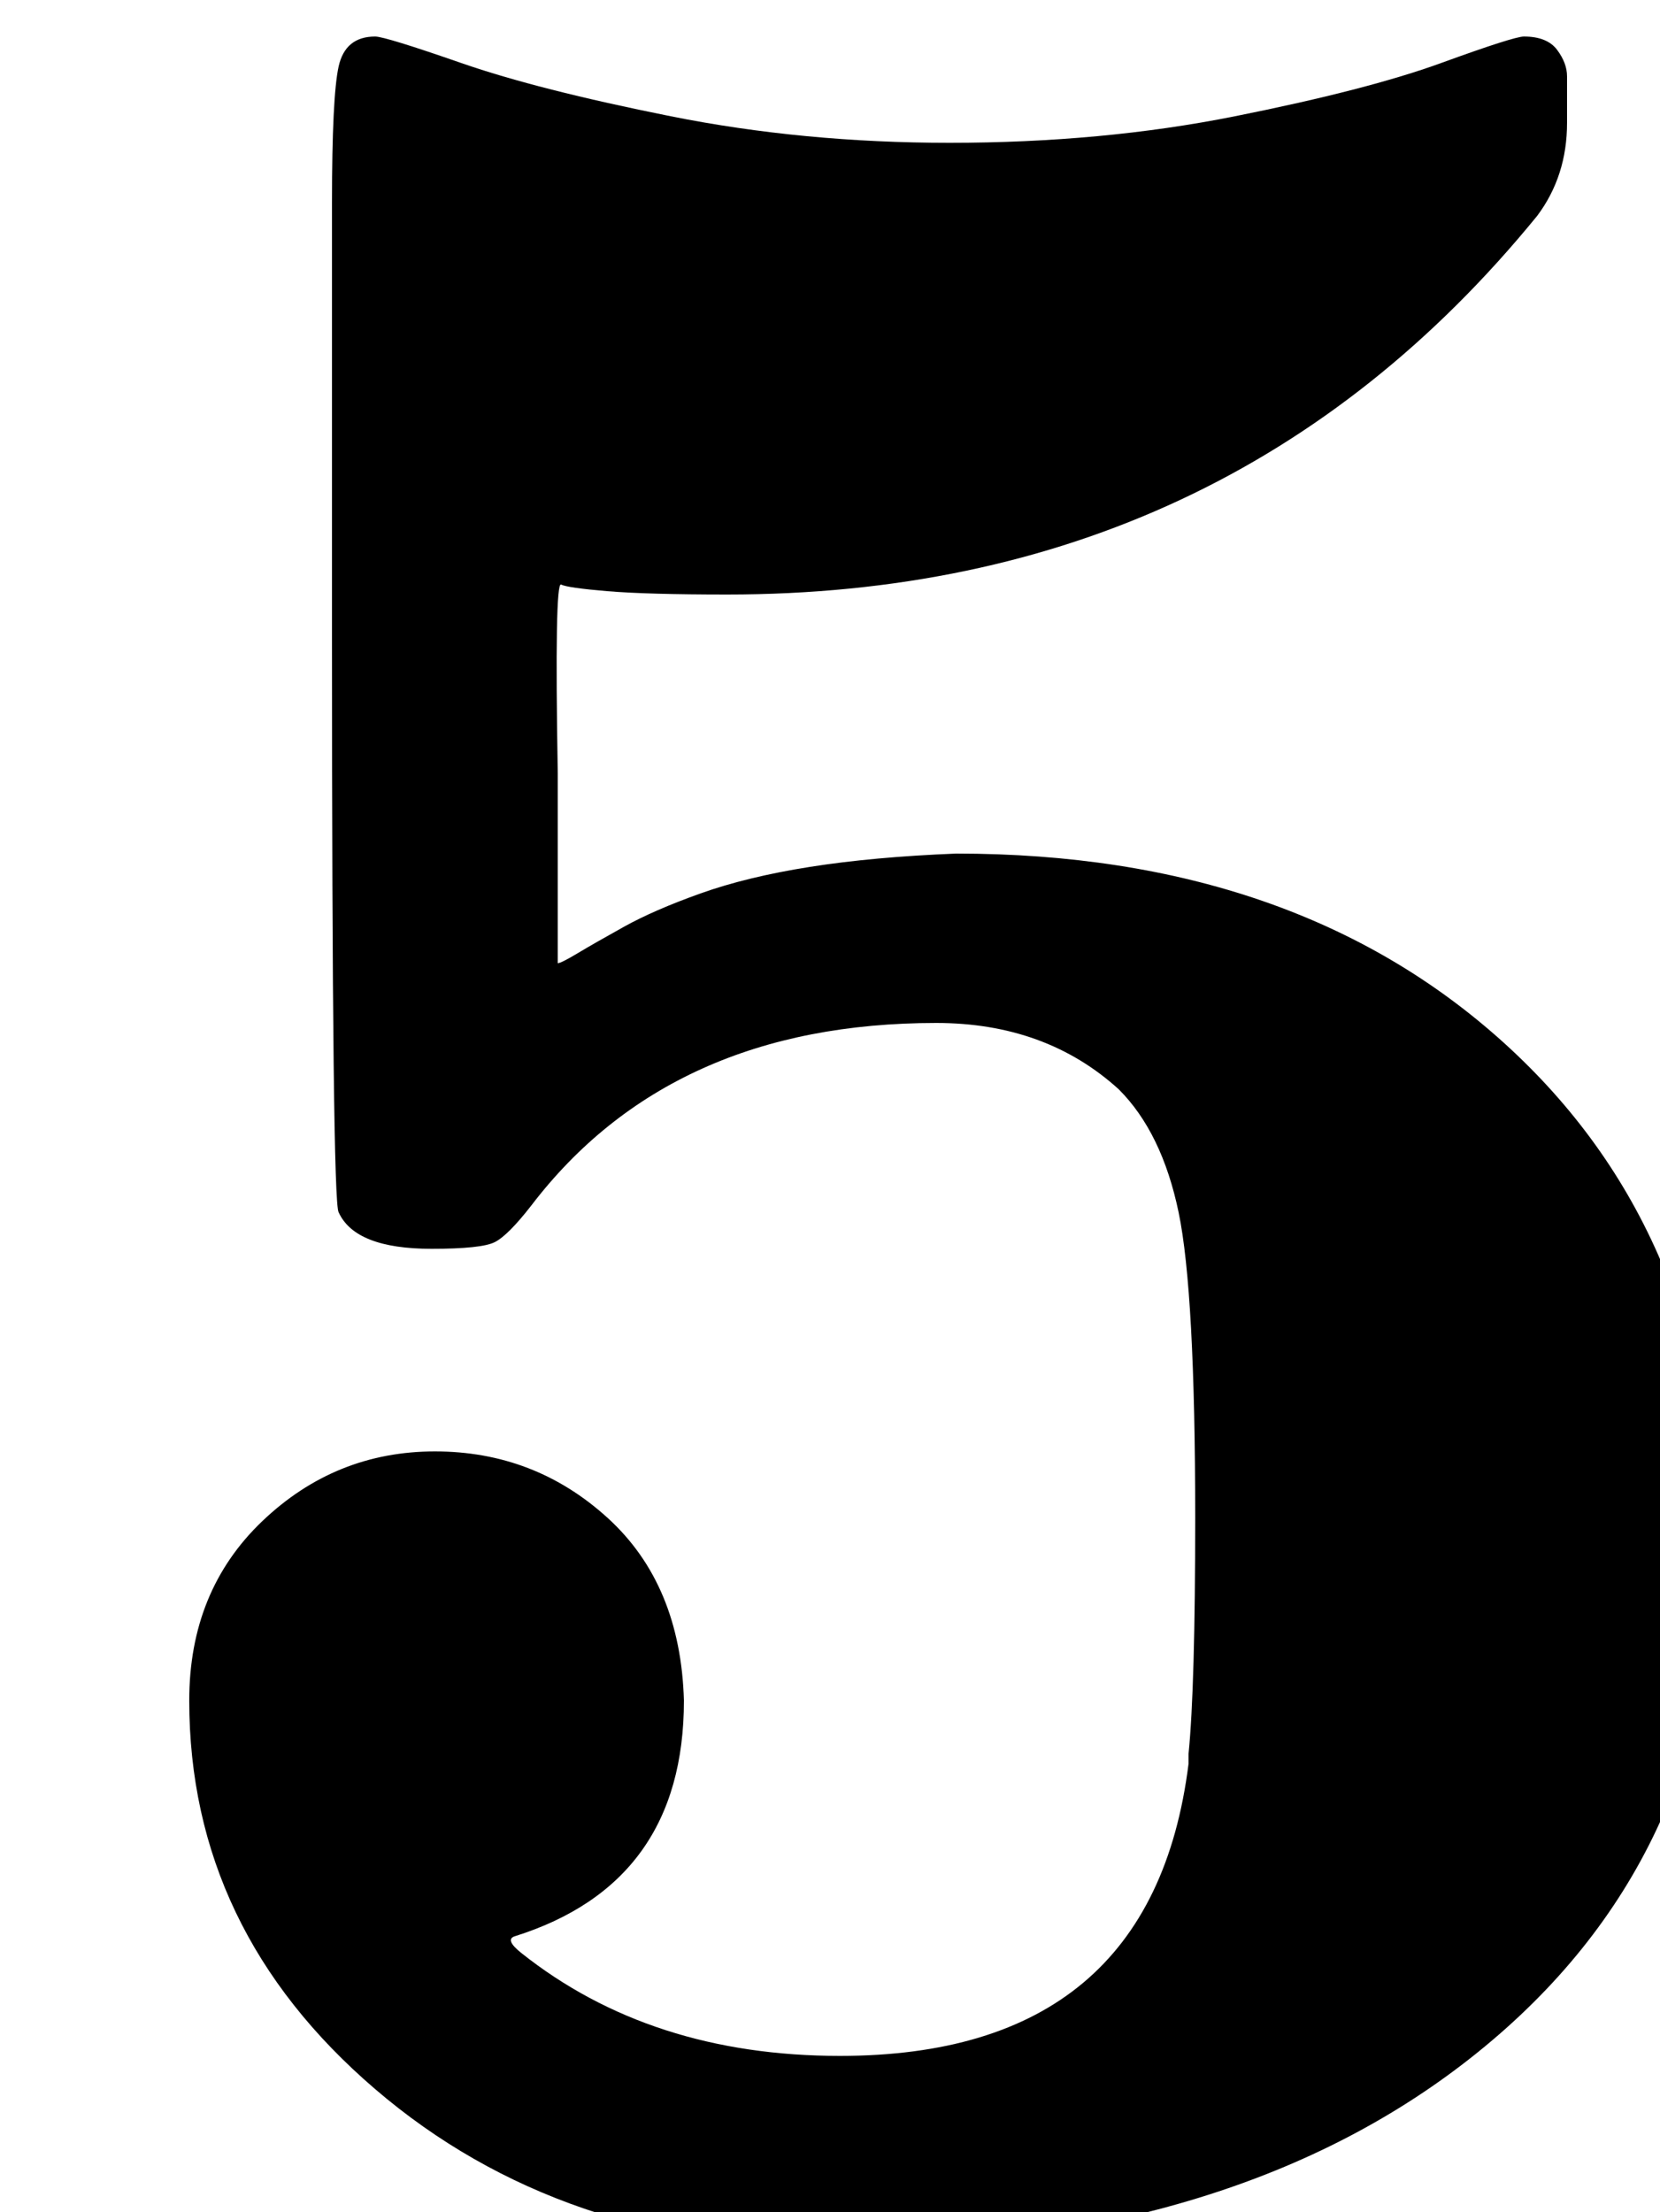 <svg xmlns="http://www.w3.org/2000/svg" role="img" focusable="false" viewBox="0 -666 500 666"
    xmlns:xlink="http://www.w3.org/1999/xlink" aria-hidden="true" style="vertical-align: 0px;">
    <defs>
        <path id="MJX-2-TEX-N-120787" d="M100 565V605Q100 637 102 646T113 655Q116 655 139 647T202 631T286 623Q332 623 372 631T434 647T459 655Q466 655 469 651T472 643T472 629Q472 613 463 601Q370 487 219 487Q195 487 183 488T169 490T168 433V376Q169 376 174 379T188 387T211 397T244 405T288 409Q390 409 453 352T517 201Q517 106 445 48T253 -11Q169 -11 113 37T57 154Q57 187 79 208T131 229T183 209T206 154Q206 99 155 83Q152 82 157 78Q196 47 253 47Q347 47 358 135Q358 137 358 138Q360 158 360 209Q360 277 355 301T337 338Q315 358 282 358Q202 358 160 303Q153 294 149 292T130 290Q107 290 102 301Q100 304 100 474V565"></path>
    </defs>
    <g stroke="currentColor" fill="currentColor" stroke-width="0" transform="scale(1,-1)">
        <g data-mml-node="math">
            <g data-mml-node="mn">
                <use data-c="120787" xlink:href="#MJX-2-TEX-N-120787"></use>
            </g>
        </g>
    </g>
</svg>
